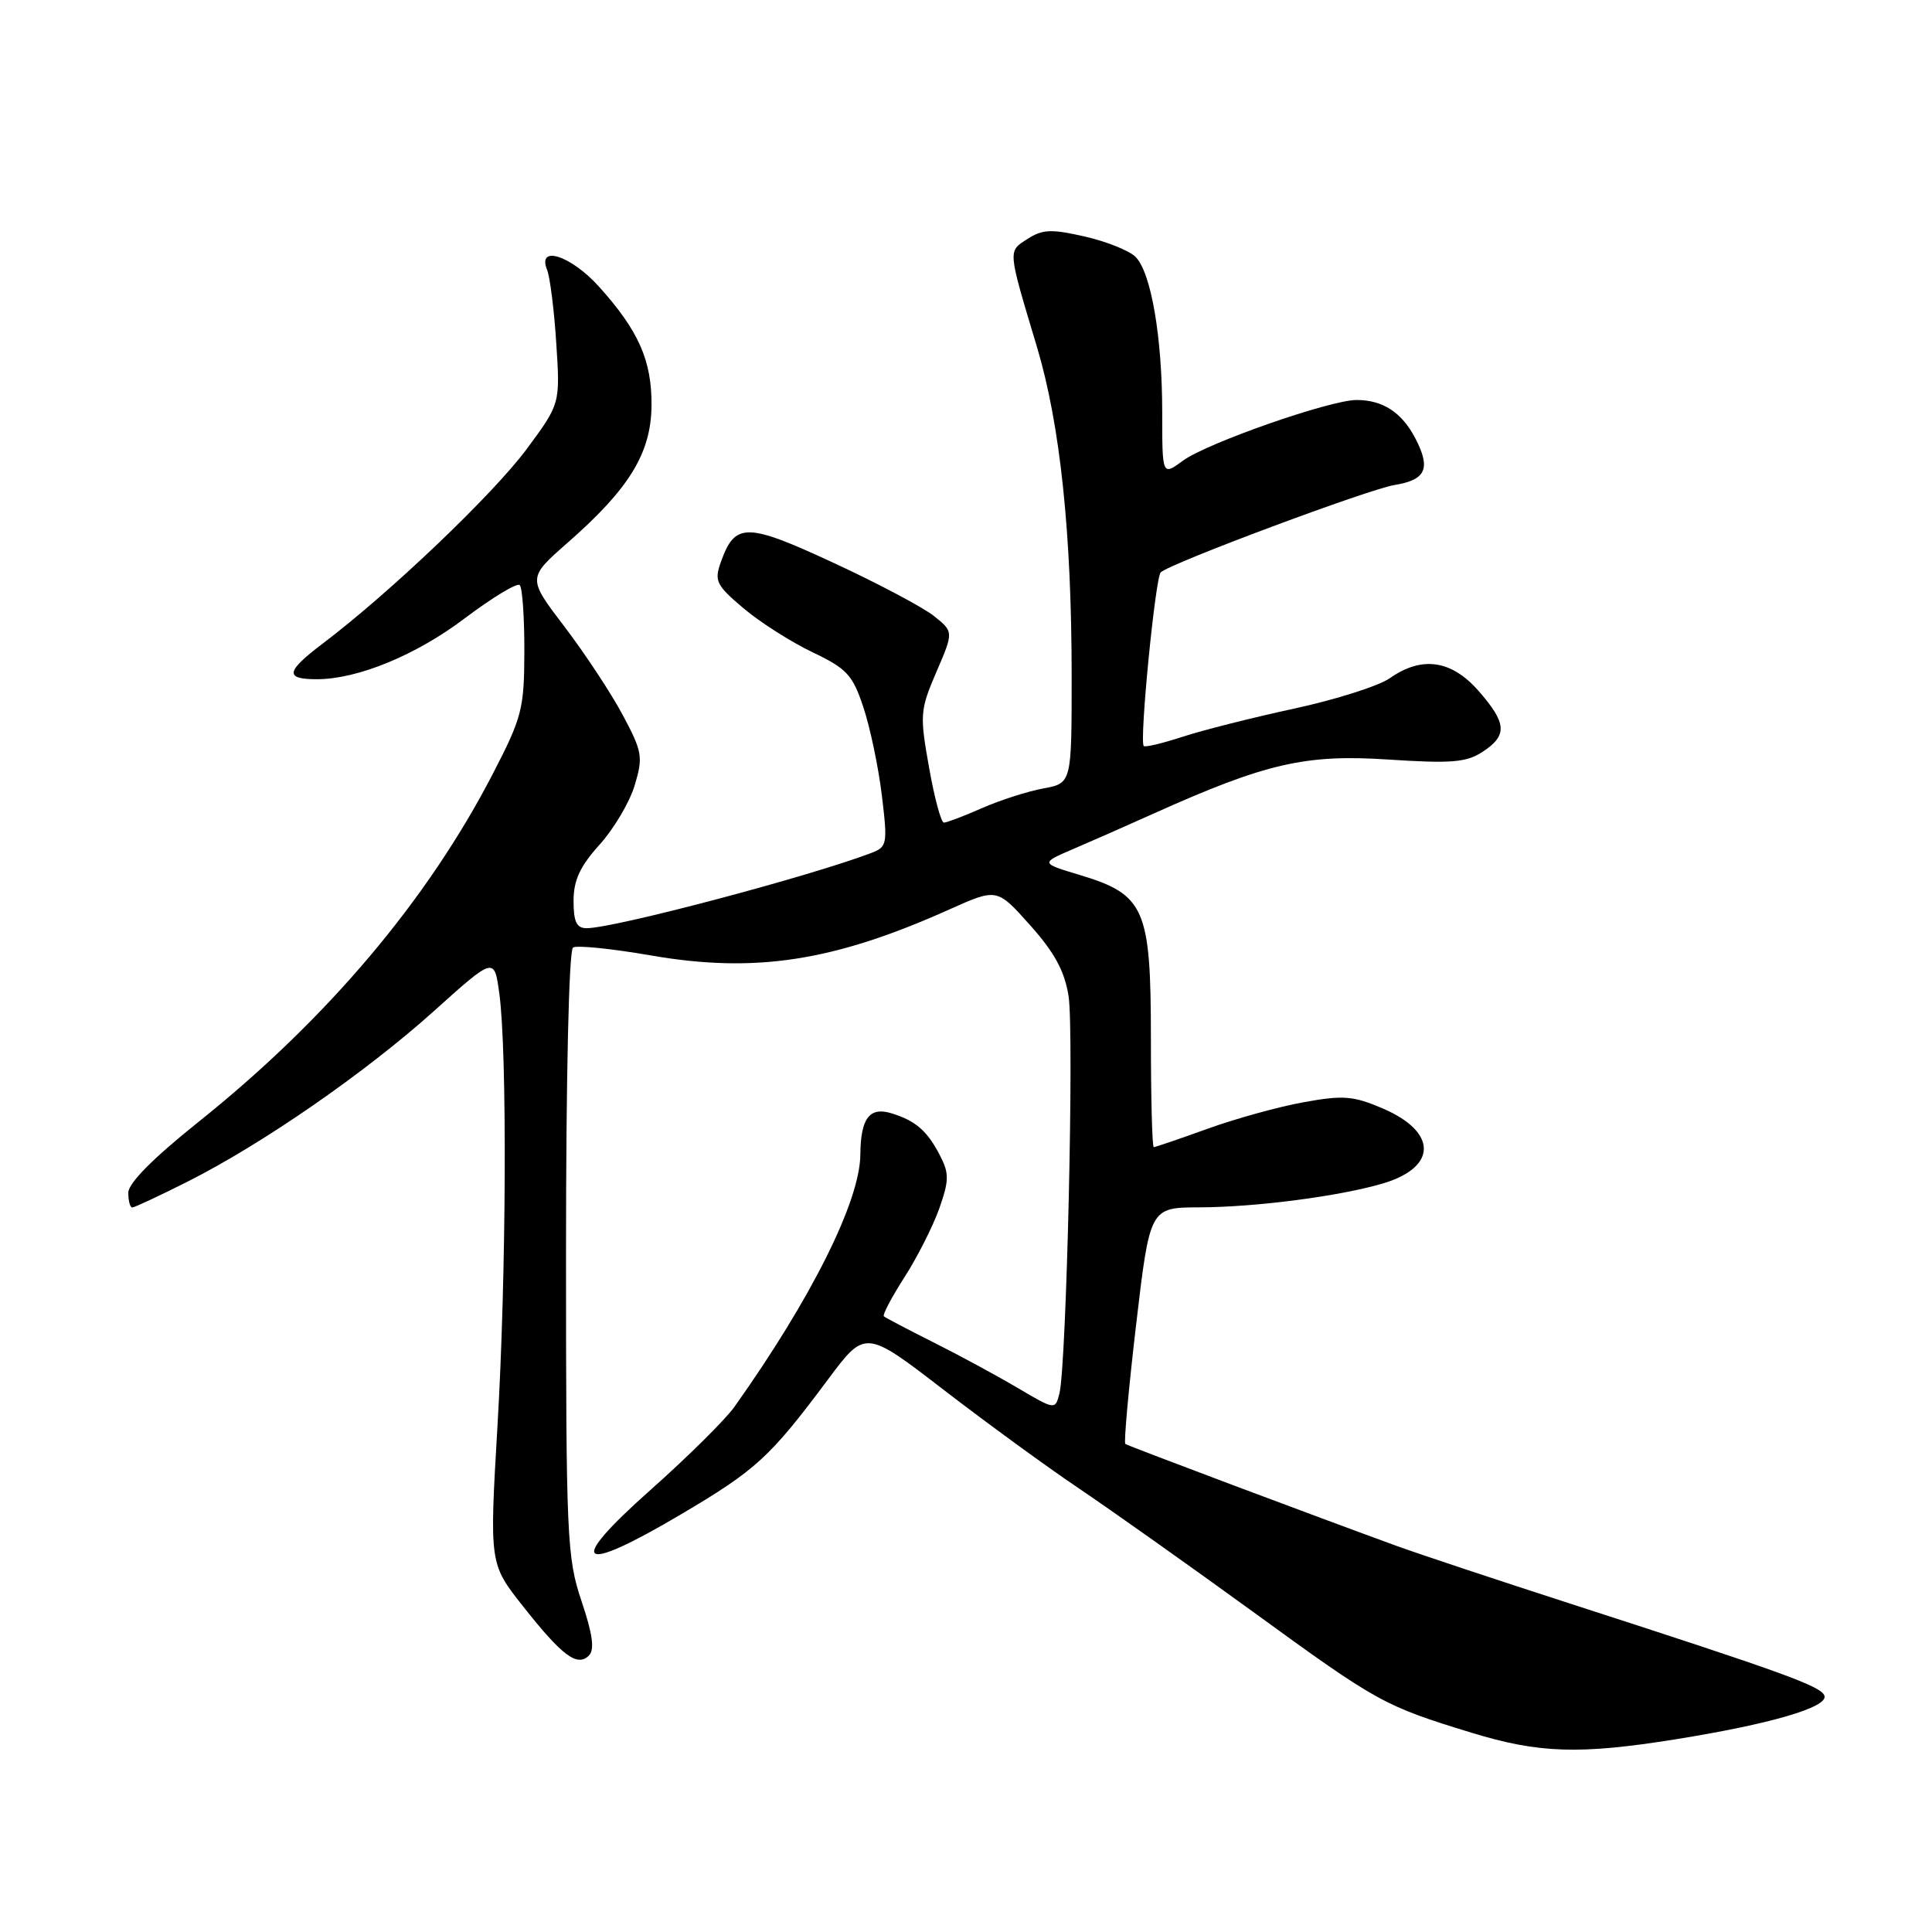<?xml version="1.0" encoding="UTF-8" standalone="no"?>
<!DOCTYPE svg PUBLIC "-//W3C//DTD SVG 1.1//EN" "http://www.w3.org/Graphics/SVG/1.1/DTD/svg11.dtd" >
<svg xmlns="http://www.w3.org/2000/svg" xmlns:xlink="http://www.w3.org/1999/xlink" version="1.1" viewBox="0 0 256 256">
 <g >
 <path fill="currentColor"
d=" M 222.00 230.47 C 234.55 228.46 242.24 226.22 241.75 224.70 C 241.34 223.44 236.47 221.67 208.00 212.47 C 198.38 209.36 188.03 205.92 185.00 204.82 C 174.64 201.05 149.50 191.61 149.11 191.33 C 148.90 191.18 149.54 184.07 150.54 175.53 C 152.37 160.00 152.37 160.00 158.93 159.98 C 166.41 159.96 177.63 158.49 183.29 156.80 C 190.48 154.64 190.45 149.98 183.23 146.88 C 179.31 145.20 177.98 145.10 172.74 146.05 C 169.45 146.64 163.71 148.23 160.00 149.57 C 156.29 150.91 153.09 152.00 152.88 152.00 C 152.67 152.00 152.50 145.51 152.50 137.57 C 152.50 120.37 151.70 118.54 143.08 115.94 C 137.86 114.37 137.86 114.37 142.18 112.51 C 144.56 111.49 149.43 109.35 153.00 107.74 C 167.73 101.13 172.99 99.92 183.90 100.64 C 192.31 101.19 194.31 101.03 196.45 99.62 C 199.78 97.44 199.67 95.83 195.90 91.53 C 192.30 87.44 188.39 86.89 184.15 89.87 C 182.69 90.89 177.00 92.70 171.50 93.89 C 166.00 95.08 159.33 96.76 156.69 97.63 C 154.04 98.49 151.73 99.05 151.55 98.85 C 150.96 98.21 153.09 76.51 153.80 75.84 C 155.06 74.64 181.38 64.81 184.81 64.26 C 188.95 63.58 189.61 62.09 187.56 58.12 C 185.77 54.66 183.24 53.00 179.75 53.00 C 176.25 53.00 159.94 58.70 156.75 61.04 C 154.00 63.06 154.00 63.06 154.00 54.67 C 154.00 44.66 152.53 36.10 150.46 34.03 C 149.63 33.21 146.60 31.99 143.73 31.34 C 139.32 30.33 138.13 30.38 136.15 31.66 C 133.53 33.35 133.49 32.93 137.41 46.00 C 140.48 56.26 142.00 70.66 142.00 89.64 C 142.00 103.78 142.00 103.78 138.25 104.47 C 136.19 104.85 132.53 106.02 130.12 107.08 C 127.72 108.14 125.44 109.00 125.07 109.00 C 124.70 109.00 123.81 105.70 123.10 101.67 C 121.86 94.72 121.91 94.08 124.08 89.03 C 126.37 83.71 126.37 83.71 123.72 81.60 C 122.26 80.45 116.28 77.28 110.43 74.57 C 98.89 69.22 97.39 69.21 95.52 74.47 C 94.62 76.98 94.90 77.54 98.52 80.60 C 100.71 82.45 104.82 85.07 107.65 86.42 C 112.22 88.60 112.98 89.42 114.41 93.74 C 115.30 96.42 116.40 101.66 116.85 105.39 C 117.63 111.86 117.56 112.22 115.43 113.03 C 107.16 116.17 81.42 122.98 77.75 122.99 C 76.40 123.00 76.00 122.16 76.00 119.37 C 76.00 116.64 76.85 114.80 79.44 111.93 C 81.33 109.84 83.43 106.30 84.10 104.06 C 85.23 100.31 85.11 99.60 82.52 94.75 C 80.98 91.86 77.50 86.59 74.80 83.04 C 69.88 76.59 69.88 76.59 75.24 71.89 C 83.40 64.73 86.27 60.04 86.33 53.75 C 86.38 47.78 84.62 43.80 79.33 37.94 C 75.63 33.85 71.15 32.41 72.49 35.75 C 72.88 36.71 73.43 41.10 73.71 45.50 C 74.23 53.50 74.23 53.50 69.79 59.50 C 65.36 65.48 51.71 78.50 42.81 85.24 C 37.85 88.99 37.68 90.00 41.99 90.00 C 47.39 90.00 55.16 86.80 61.61 81.91 C 65.26 79.16 68.52 77.19 68.87 77.53 C 69.22 77.88 69.49 81.84 69.48 86.33 C 69.46 93.93 69.17 95.06 65.32 102.50 C 56.62 119.33 43.30 135.08 26.25 148.70 C 20.26 153.49 17.00 156.78 17.00 158.04 C 17.00 159.12 17.24 160.00 17.52 160.00 C 17.81 160.00 21.10 158.46 24.84 156.58 C 34.77 151.58 48.38 142.16 57.50 133.97 C 65.50 126.78 65.50 126.78 66.16 131.64 C 67.22 139.39 67.09 169.05 65.92 188.92 C 64.85 207.20 64.85 207.20 69.27 212.80 C 74.49 219.42 76.49 220.91 78.03 219.37 C 78.81 218.59 78.54 216.57 77.06 212.17 C 75.12 206.41 75.00 203.80 75.00 166.09 C 75.00 142.67 75.38 125.88 75.93 125.55 C 76.43 125.23 81.05 125.70 86.18 126.59 C 100.05 129.00 110.44 127.40 125.81 120.50 C 132.11 117.68 132.11 117.68 136.49 122.59 C 139.73 126.21 141.07 128.68 141.59 131.99 C 142.34 136.74 141.32 180.87 140.38 184.64 C 139.82 186.84 139.82 186.84 134.78 183.87 C 132.00 182.23 126.98 179.51 123.61 177.83 C 120.25 176.14 117.33 174.61 117.12 174.42 C 116.91 174.23 118.14 171.90 119.84 169.25 C 121.55 166.59 123.62 162.49 124.46 160.13 C 125.77 156.40 125.78 155.48 124.55 153.10 C 122.86 149.83 121.32 148.50 118.13 147.52 C 115.21 146.62 114.04 148.17 114.00 153.00 C 113.95 159.16 107.52 172.05 97.31 186.42 C 96.11 188.11 91.07 193.10 86.11 197.50 C 74.92 207.45 76.58 208.73 90.23 200.66 C 100.19 194.78 102.02 193.10 109.68 182.83 C 114.65 176.16 114.65 176.16 125.08 184.19 C 130.81 188.60 138.88 194.48 143.00 197.25 C 147.12 200.03 157.51 207.38 166.07 213.60 C 182.60 225.62 183.36 226.03 195.00 229.60 C 203.92 232.33 209.30 232.50 222.00 230.47 Z "/>
</g>
</svg>